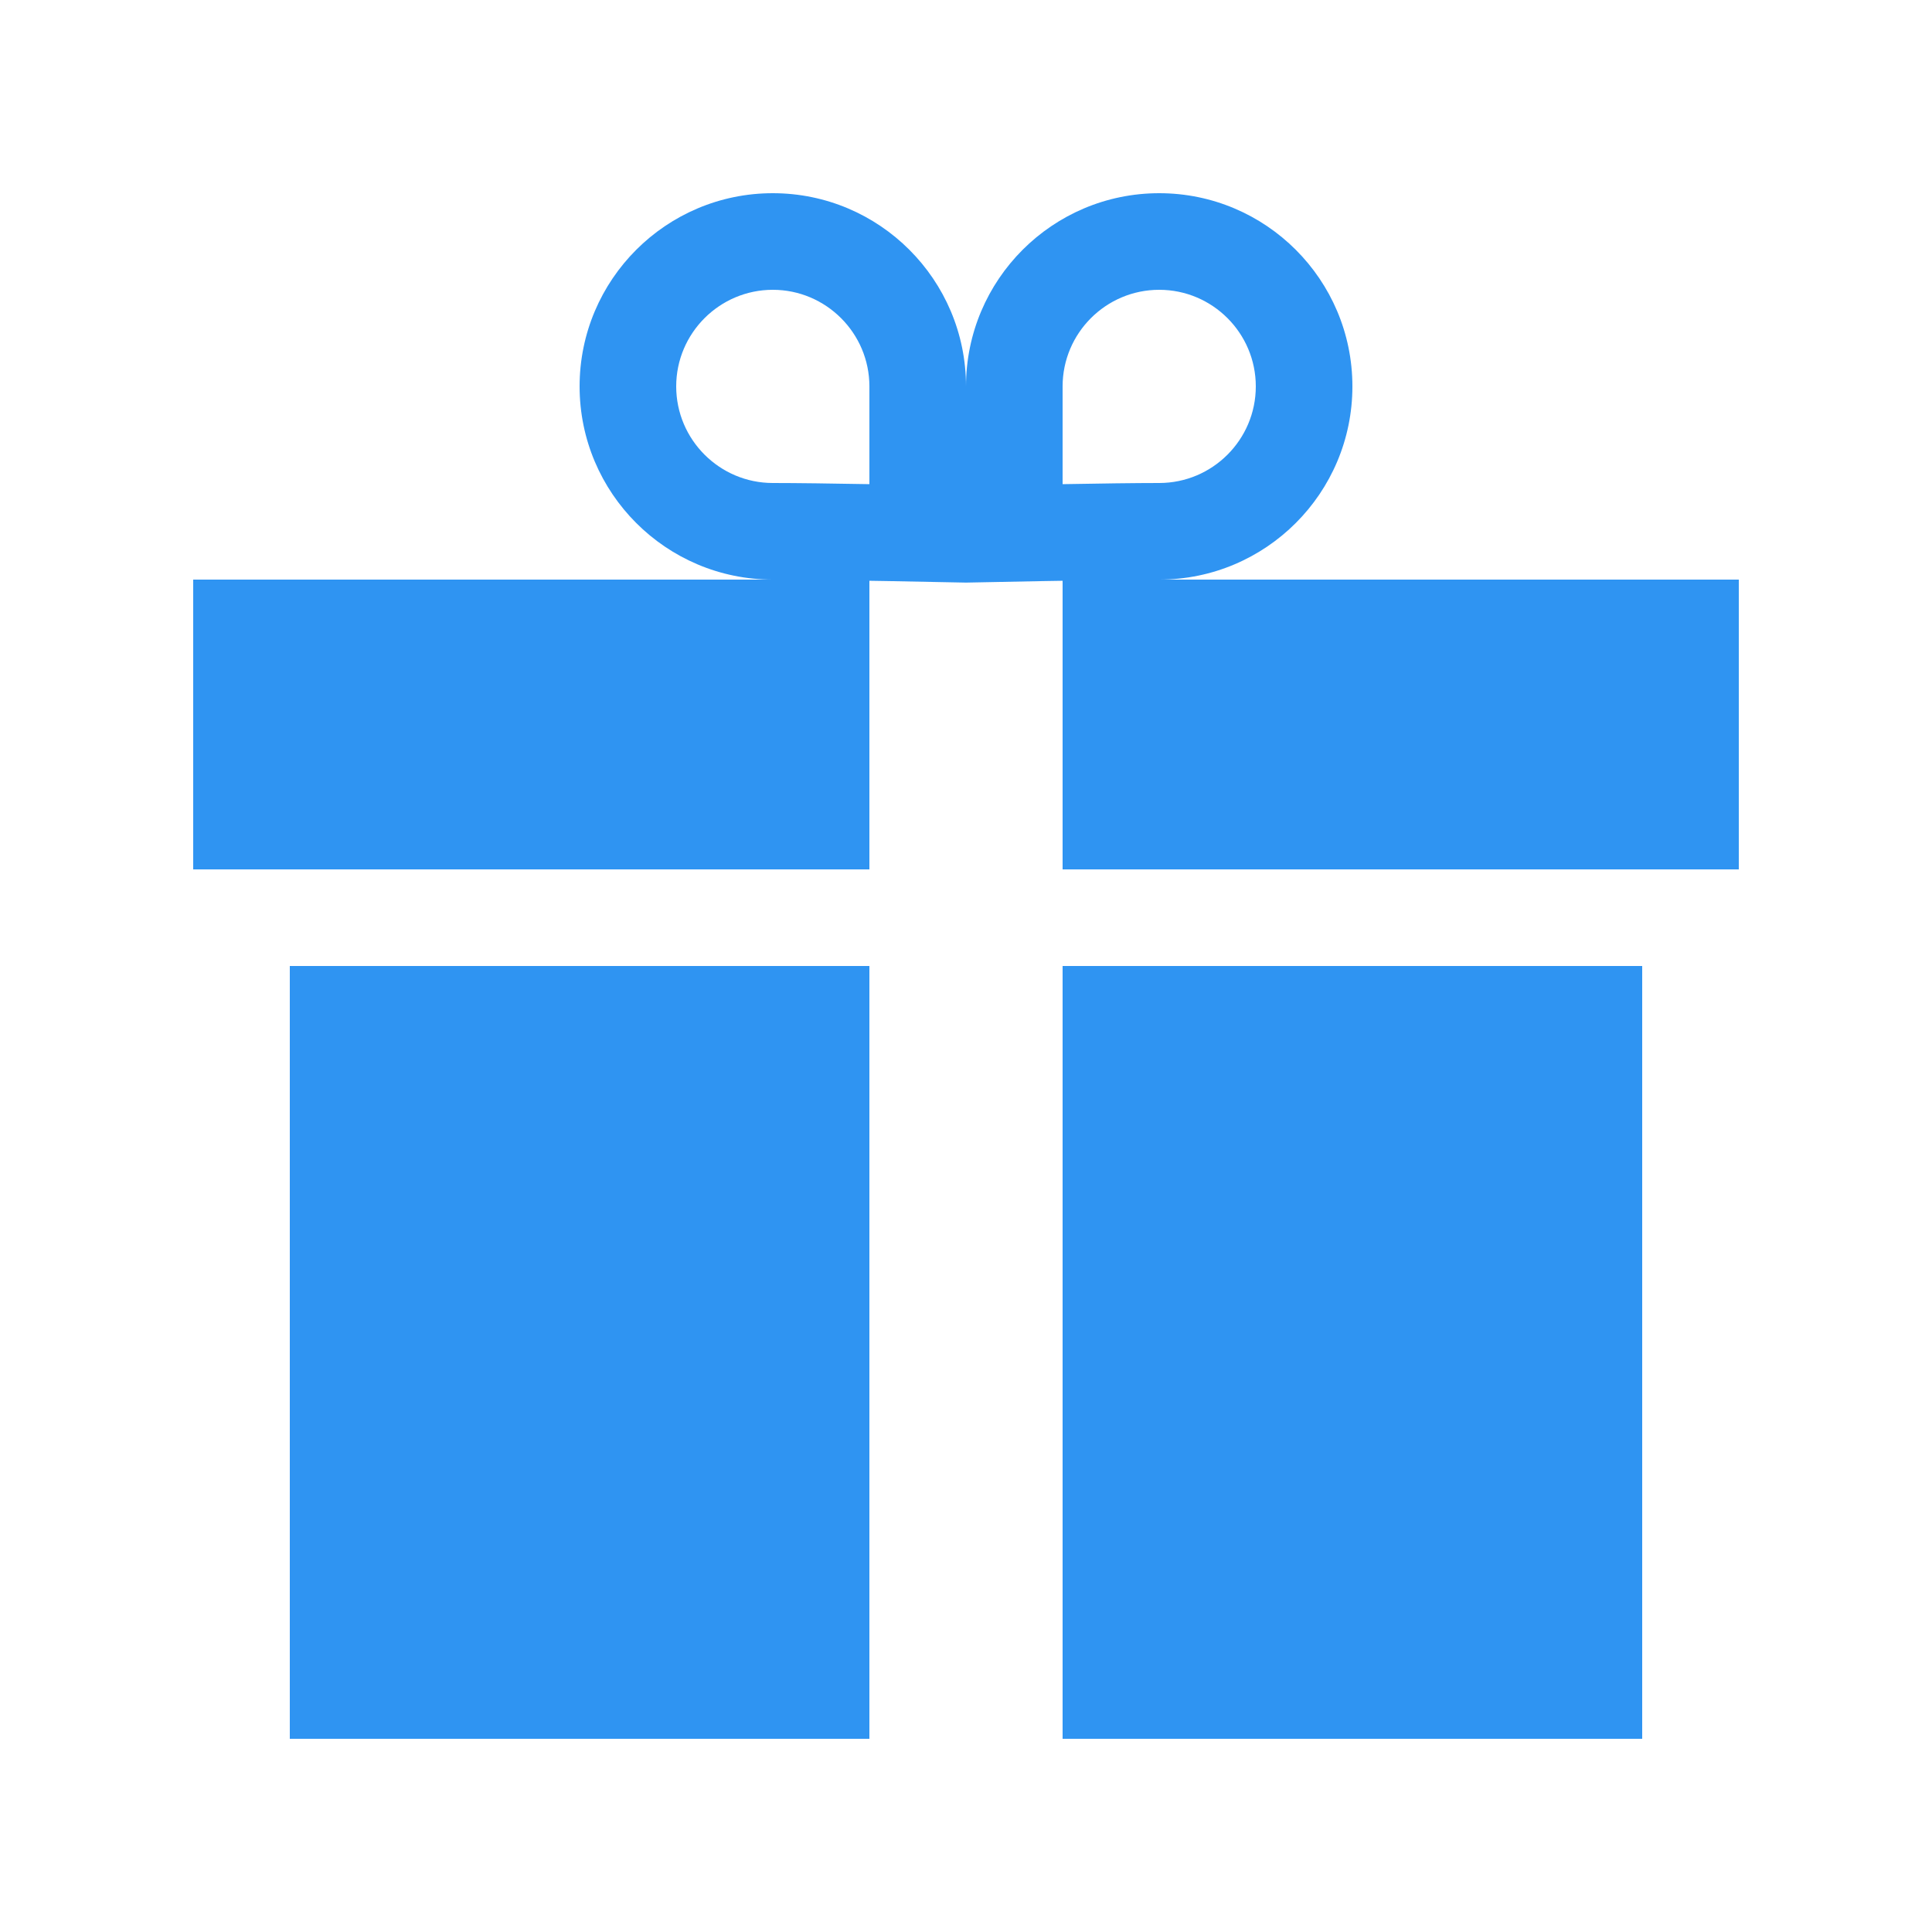 <svg xmlns="http://www.w3.org/2000/svg" width="20" height="20" viewBox="0 0 20 20" enable-background="new 0 0 20 20"><g fill="#2f94f2"><path d="m2 6h7v3h-7z"/><path d="m11 6h7v3h-7z"/><path d="m3 10h6v8h-6z"/><path d="m11 10h6v8h-6z"/><path d="m12 3c.552 0 1 .449 1 1s-.448 1-1 1c-.233 0-.624.005-1 .012v-1.012c0-.551.448-1 1-1m0-1c-1.104 0-2 .896-2 2 0 .552 0 2.031 0 2.031s1.447-.031 2-.031c1.104 0 2-.896 2-2s-.896-2-2-2z"/><path d="m8 3c.551 0 1 .449 1 1v1.012c-.376-.007-.767-.012-1-.012-.551 0-1-.449-1-1s.449-1 1-1m0-1c-1.104 0-2 .896-2 2s.896 2 2 2c.553 0 2 .031 2 .031s0-1.479 0-2.031c0-1.104-.896-2-2-2z"/></g></svg>